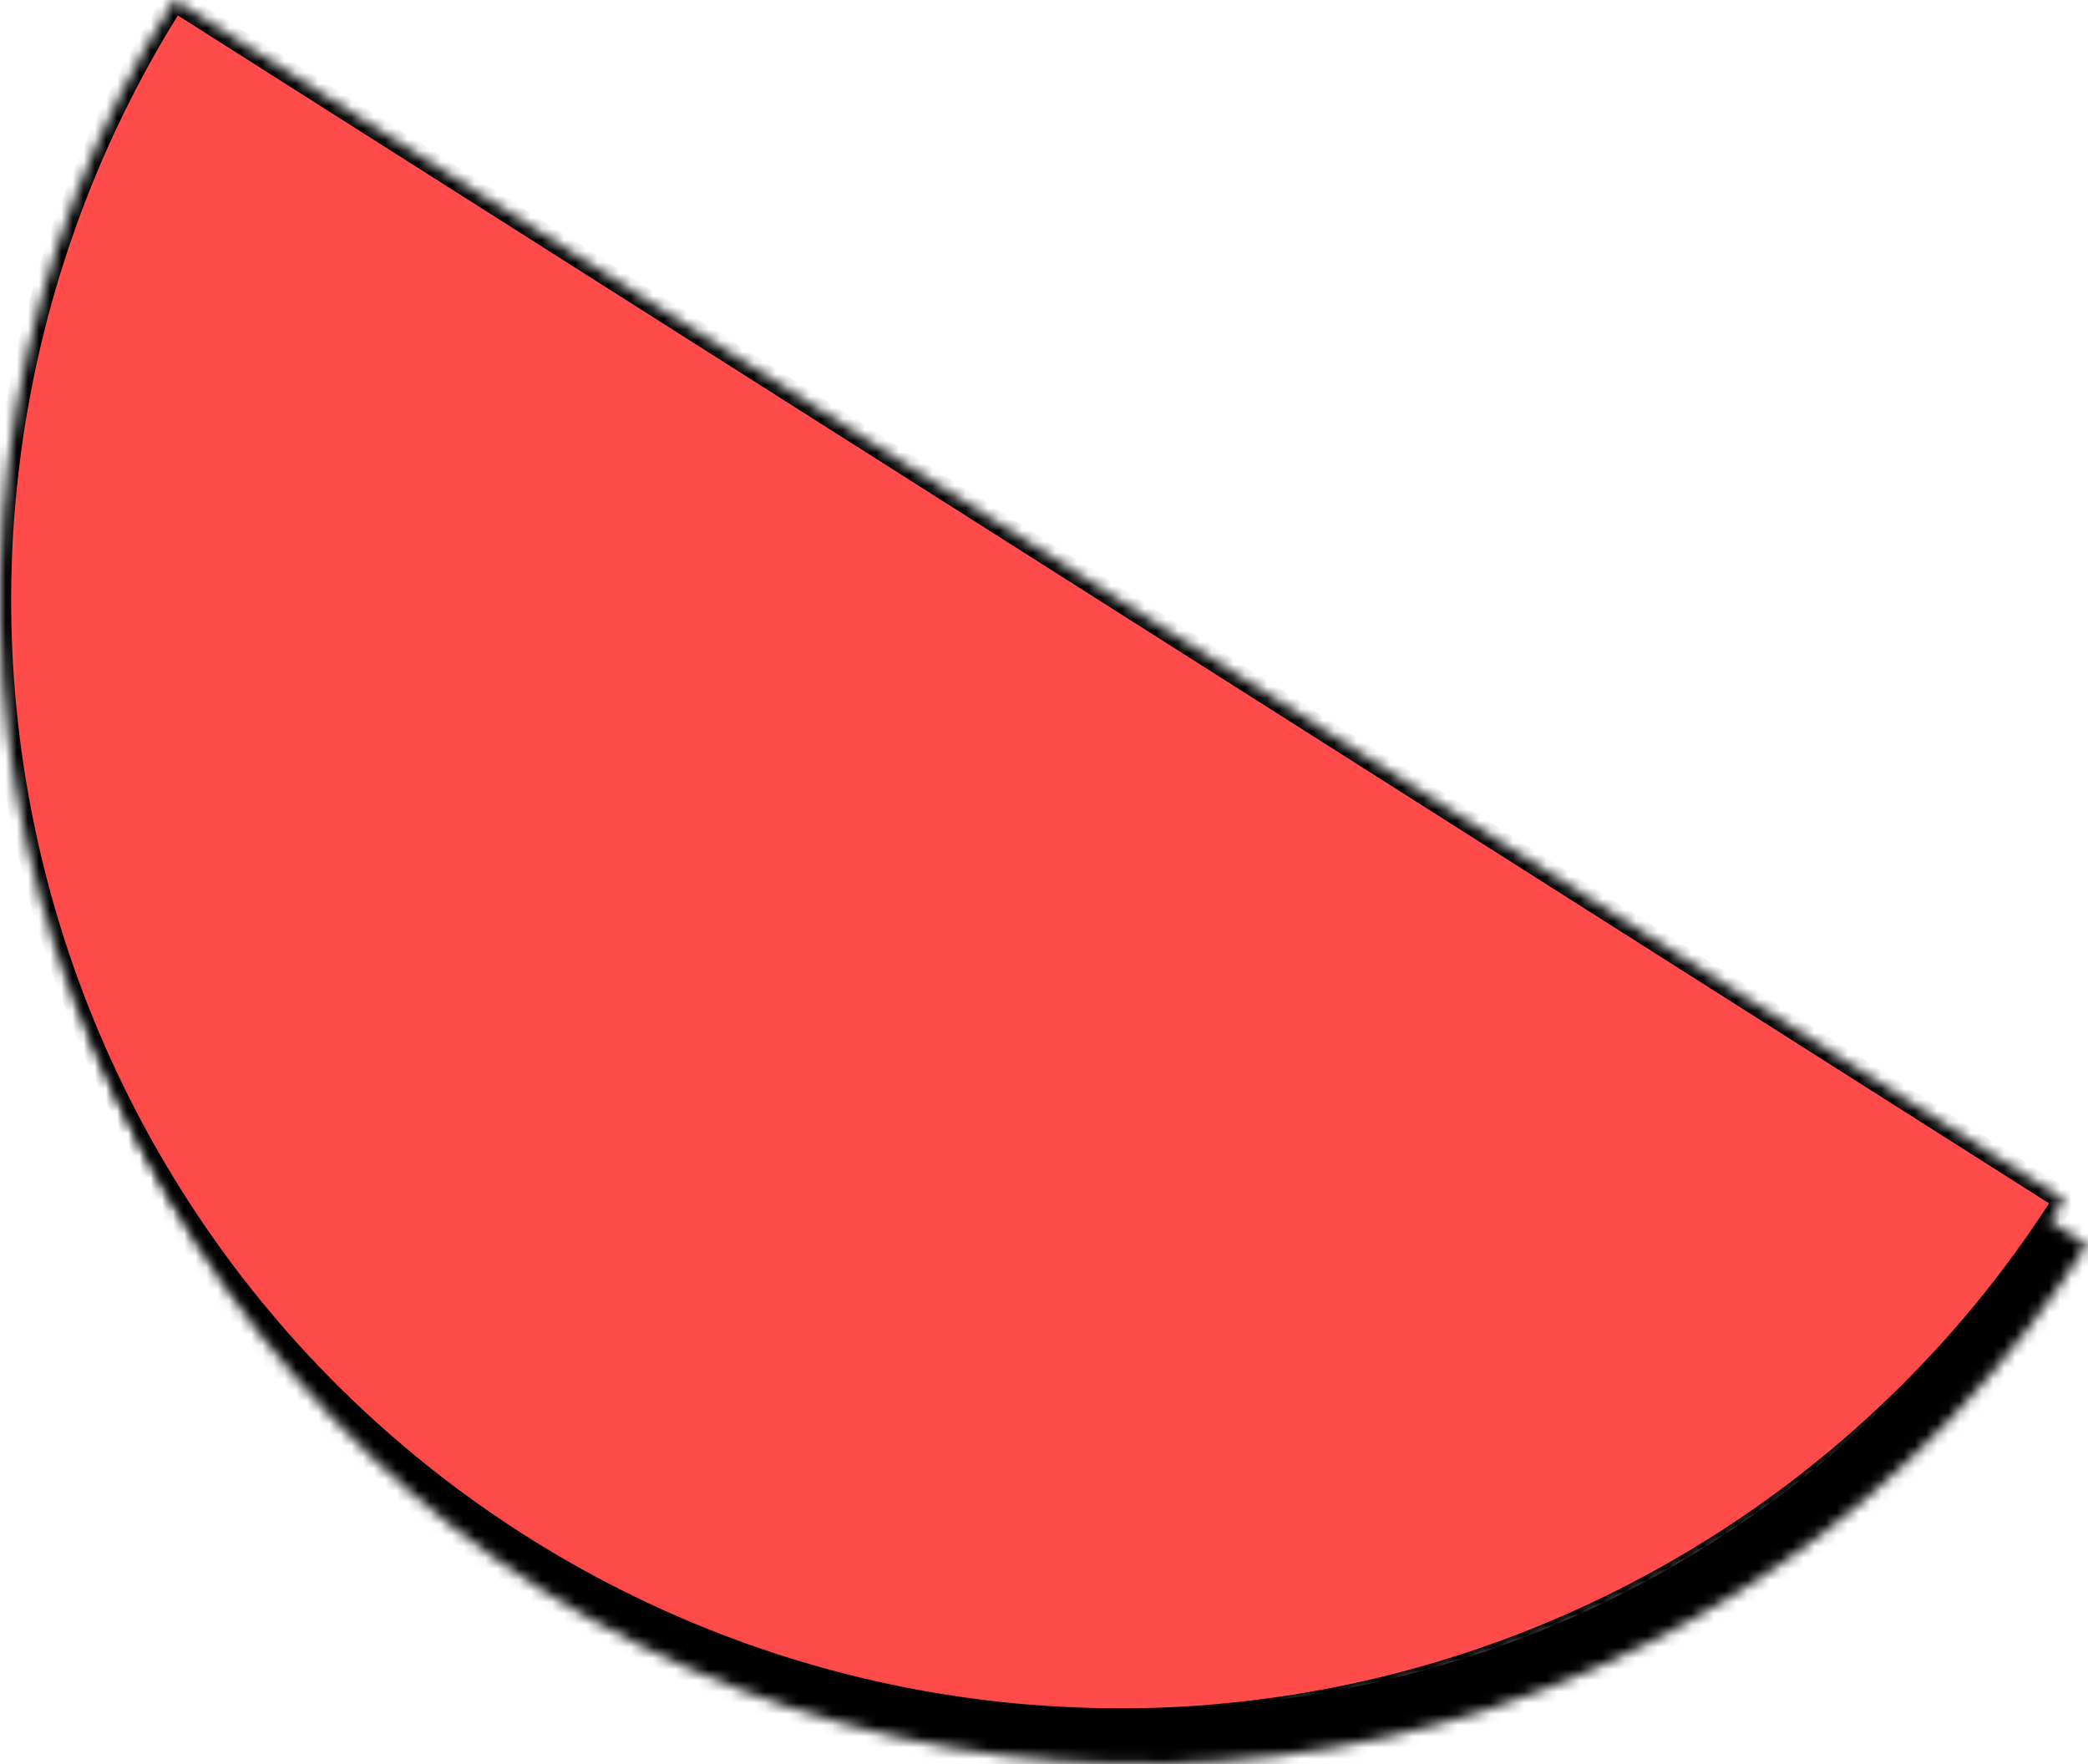 <svg width="187" height="158" viewBox="0 0 187 158" fill="none" xmlns="http://www.w3.org/2000/svg">
<mask id="path-1-inside-1_3_41" fill="white">
<path d="M186.904 111.476C179.848 122.591 170.671 132.208 159.899 139.777C149.126 147.346 136.968 152.718 124.118 155.589C111.269 158.459 97.98 158.77 85.011 156.505C72.041 154.239 59.645 149.441 48.529 142.385C37.414 135.329 27.797 126.152 20.229 115.379C12.66 104.607 7.287 92.448 4.416 79.599C1.546 66.75 1.235 53.461 3.501 40.492C5.766 27.522 10.564 15.126 17.62 4.01L102.262 57.743L186.904 111.476Z"/>
</mask>
<path d="M186.904 111.476C179.848 122.591 170.671 132.208 159.899 139.777C149.126 147.346 136.968 152.718 124.118 155.589C111.269 158.459 97.98 158.77 85.011 156.505C72.041 154.239 59.645 149.441 48.529 142.385C37.414 135.329 27.797 126.152 20.229 115.379C12.66 104.607 7.287 92.448 4.416 79.599C1.546 66.75 1.235 53.461 3.501 40.492C5.766 27.522 10.564 15.126 17.62 4.01L102.262 57.743L186.904 111.476Z" stroke="black" stroke-width="10" mask="url(#path-1-inside-1_3_41)"/>
<mask id="path-2-inside-2_3_41" fill="white">
<path d="M184.899 107.465C177.843 118.581 168.666 128.197 157.893 135.766C147.121 143.335 134.962 148.708 122.113 151.578C109.264 154.449 95.975 154.76 83.006 152.494C70.036 150.229 57.64 145.431 46.524 138.375C35.409 131.318 25.792 122.142 18.223 111.369C10.655 100.596 5.282 88.438 2.411 75.589C-0.459 62.74 -0.77 49.451 1.495 36.481C3.761 23.512 8.559 11.115 15.615 3.29172e-07L100.257 53.733L184.899 107.465Z"/>
</mask>
<path d="M184.899 107.465C177.843 118.581 168.666 128.197 157.893 135.766C147.121 143.335 134.962 148.708 122.113 151.578C109.264 154.449 95.975 154.76 83.006 152.494C70.036 150.229 57.64 145.431 46.524 138.375C35.409 131.318 25.792 122.142 18.223 111.369C10.655 100.596 5.282 88.438 2.411 75.589C-0.459 62.74 -0.77 49.451 1.495 36.481C3.761 23.512 8.559 11.115 15.615 3.29172e-07L100.257 53.733L184.899 107.465Z" fill="#FF4A4A" stroke="black" stroke-width="2" mask="url(#path-2-inside-2_3_41)"/>
</svg>
